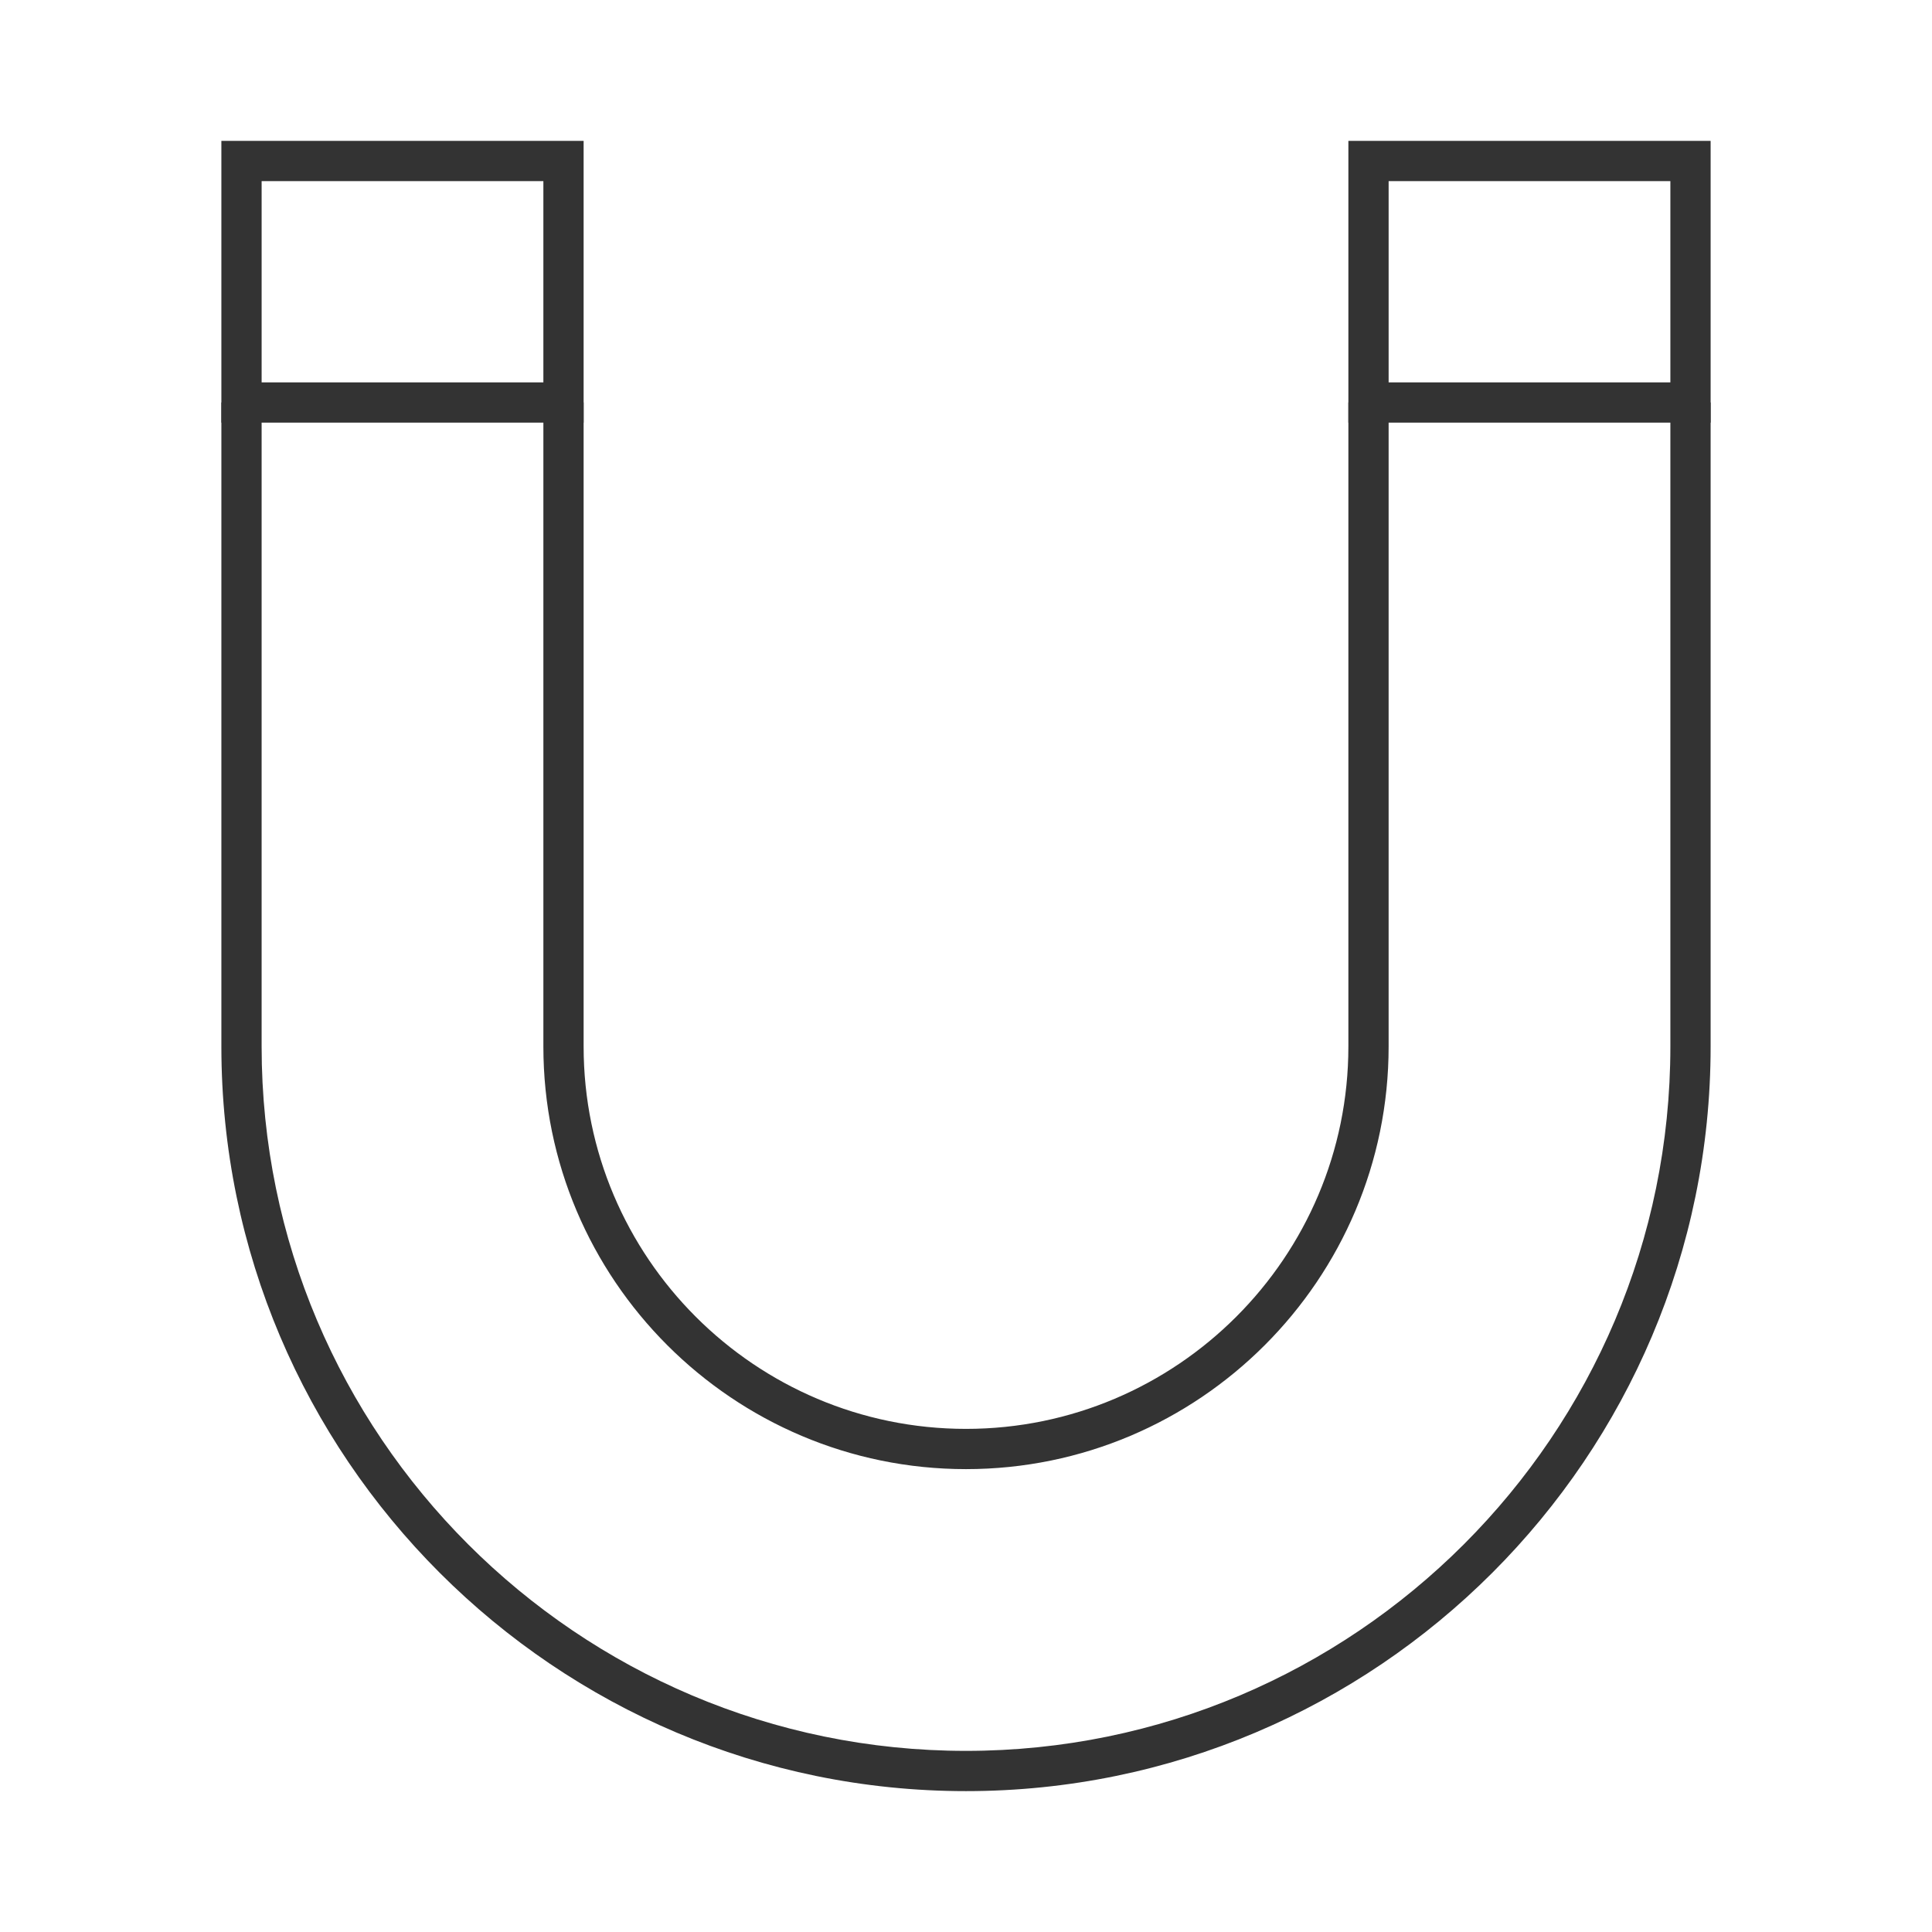 <?xml version="1.0" encoding="iso-8859-1"?>
<svg version="1.1" id="&#x56FE;&#x5C42;_1" xmlns="http://www.w3.org/2000/svg" xmlns:xlink="http://www.w3.org/1999/xlink" x="0px"
	 y="0px" viewBox="0 0 24 24" style="enable-background:new 0 0 24 24;" xml:space="preserve">
<path style="fill:#333333;" d="M12,22.25c-5.101,0-9.25-4.149-9.25-9.25V5h0.5v8c0,4.825,3.925,8.75,8.75,8.75
	c4.825,0,8.75-3.925,8.75-8.75V5h0.5v8C21.25,18.101,17.101,22.25,12,22.25z M12,18.25c-2.895,0-5.25-2.355-5.25-5.25V5h0.5v8
	c0,2.619,2.131,4.75,4.75,4.75s4.75-2.131,4.75-4.75V5h0.5v8C17.25,15.895,14.895,18.25,12,18.25z"/>
<path style="fill:#333333;" d="M7.25,5.25h-4.5v-3.5h4.5V5.25z M3.25,4.75h3.5v-2.5h-3.5V4.75z"/>
<path style="fill:#333333;" d="M21.25,5.25h-4.5v-3.5h4.5V5.25z M17.25,4.75h3.5v-2.5h-3.5V4.75z"/>
</svg>






